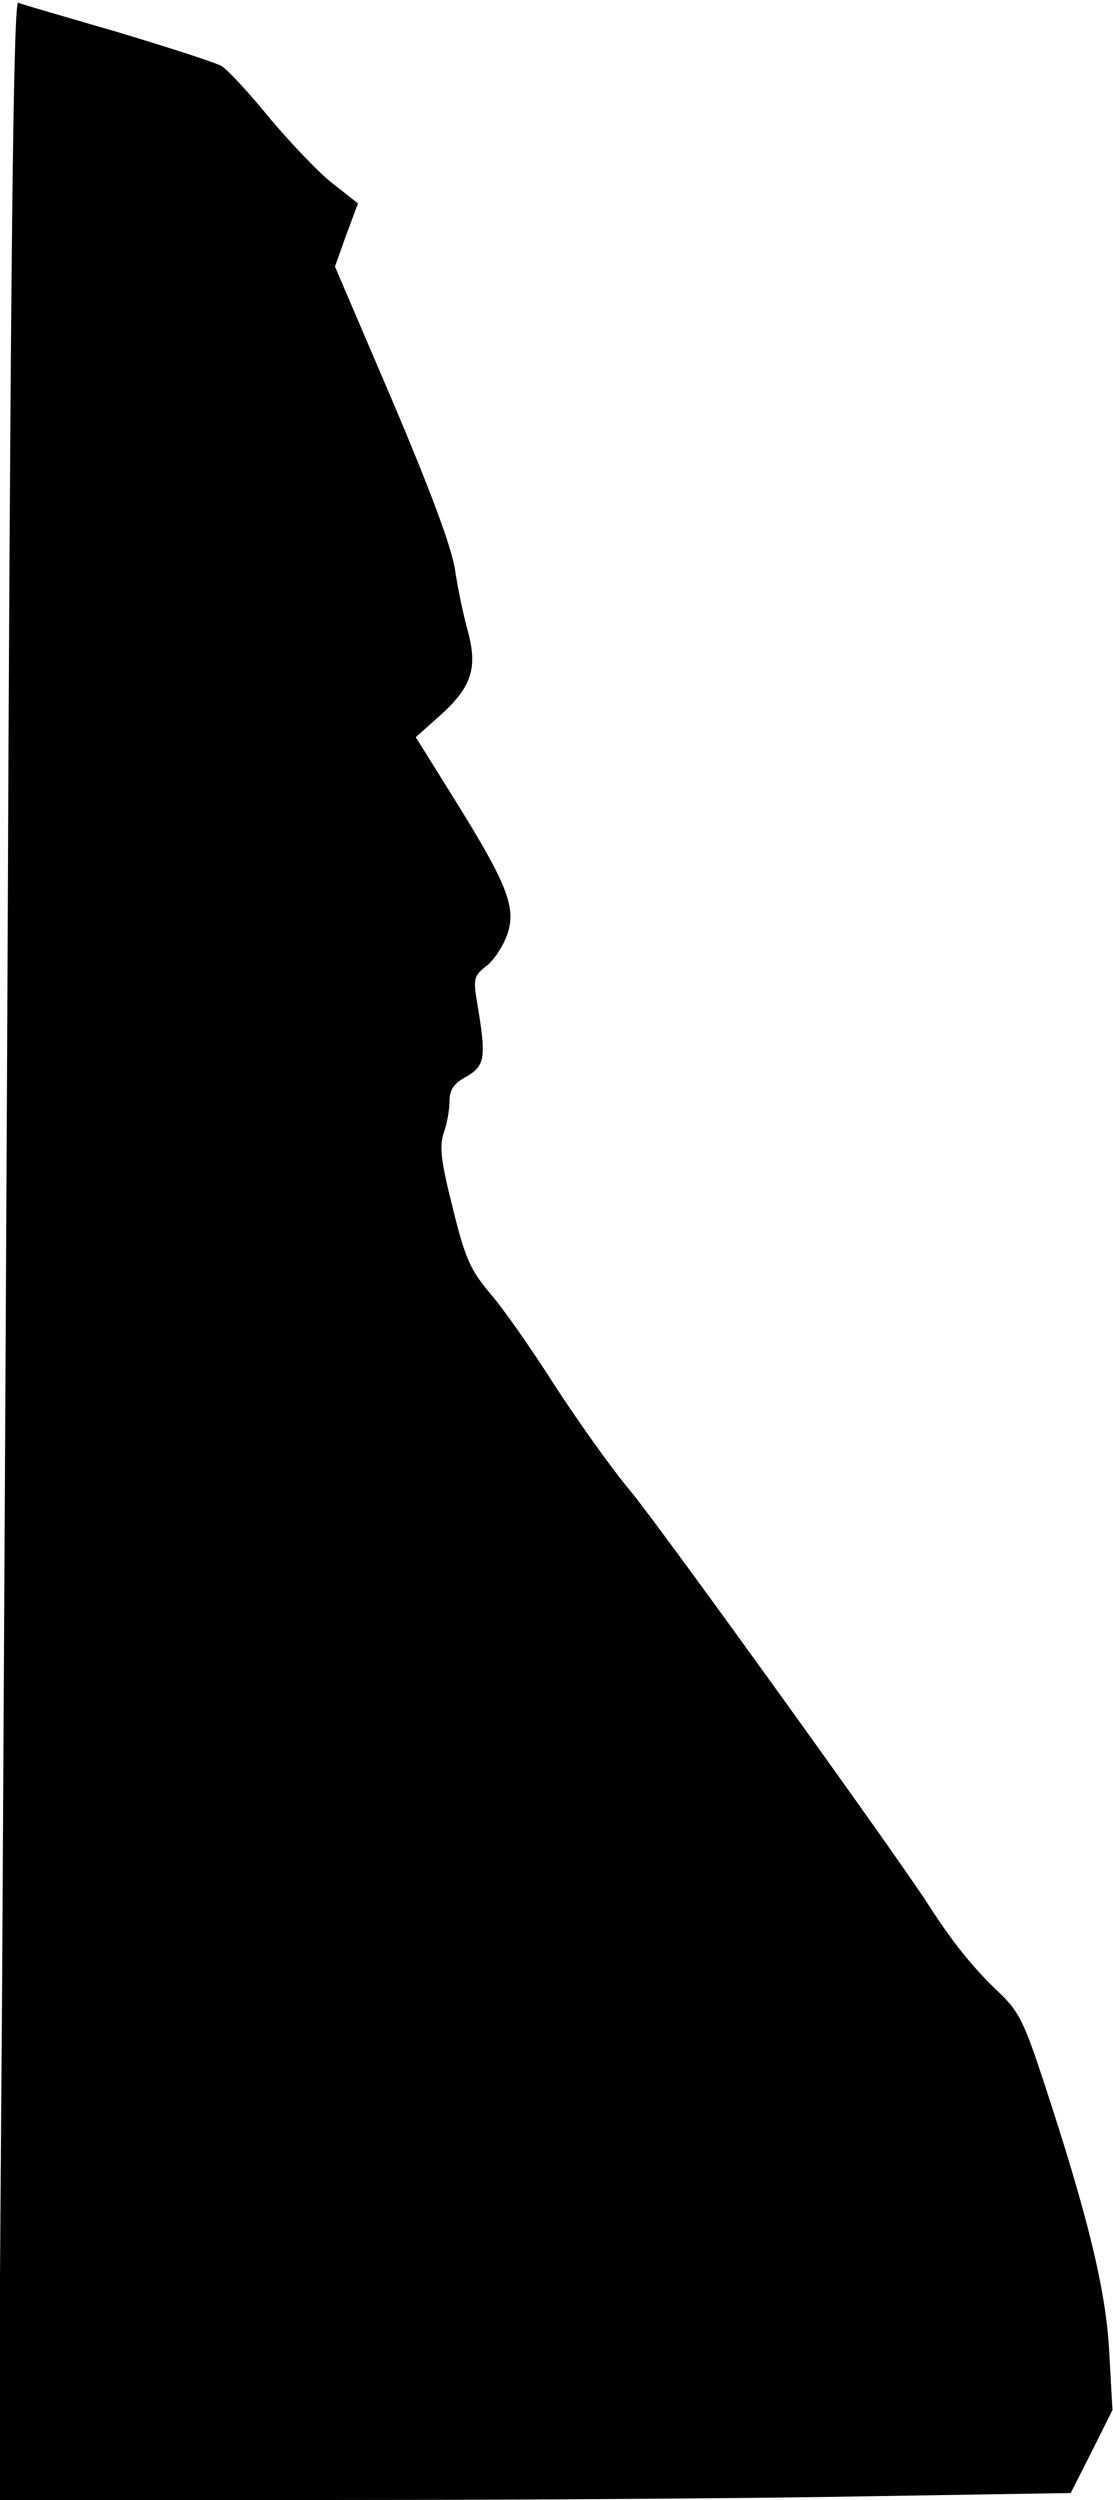<?xml version="1.0" standalone="no"?>
<!DOCTYPE svg PUBLIC "-//W3C//DTD SVG 20010904//EN"
 "http://www.w3.org/TR/2001/REC-SVG-20010904/DTD/svg10.dtd">
<svg version="1.0" xmlns="http://www.w3.org/2000/svg"
 width="208pt" height="467pt" viewBox="0 0 208 467"
 preserveAspectRatio="xMidYMid meet">
<g transform="translate(0,467) scale(0.1,-0.1)"
fill="#000000" stroke="none">
<path fill="#000000" stroke="none" d="M16 3302 c-3 -752 -9 -1802 -12 -2334
l-7 -968 625 0 c344 0 795 3 1002 7 l377 6 39 77 39 78 -6 108 c-6 115 -39
252 -124 510 -35 106 -45 127 -82 162 -48 45 -89 97 -130 161 -61 95 -504 710
-559 776 -33 39 -95 126 -140 195 -44 69 -99 148 -123 175 -36 43 -46 65 -69
159 -22 87 -25 114 -17 139 6 16 11 43 11 59 0 22 7 33 30 46 37 21 39 36 22
137 -8 47 -6 52 15 69 13 9 30 33 38 53 22 52 7 94 -87 246 l-81 130 46 41
c59 53 70 89 51 158 -8 29 -19 81 -24 116 -7 42 -46 147 -117 314 l-107 250
21 59 22 59 -47 37 c-26 20 -78 75 -117 121 -38 47 -79 91 -90 98 -11 7 -99
35 -195 64 -96 28 -180 52 -186 55 -8 2 -13 -371 -18 -1363z"/>
</g>
</svg>
